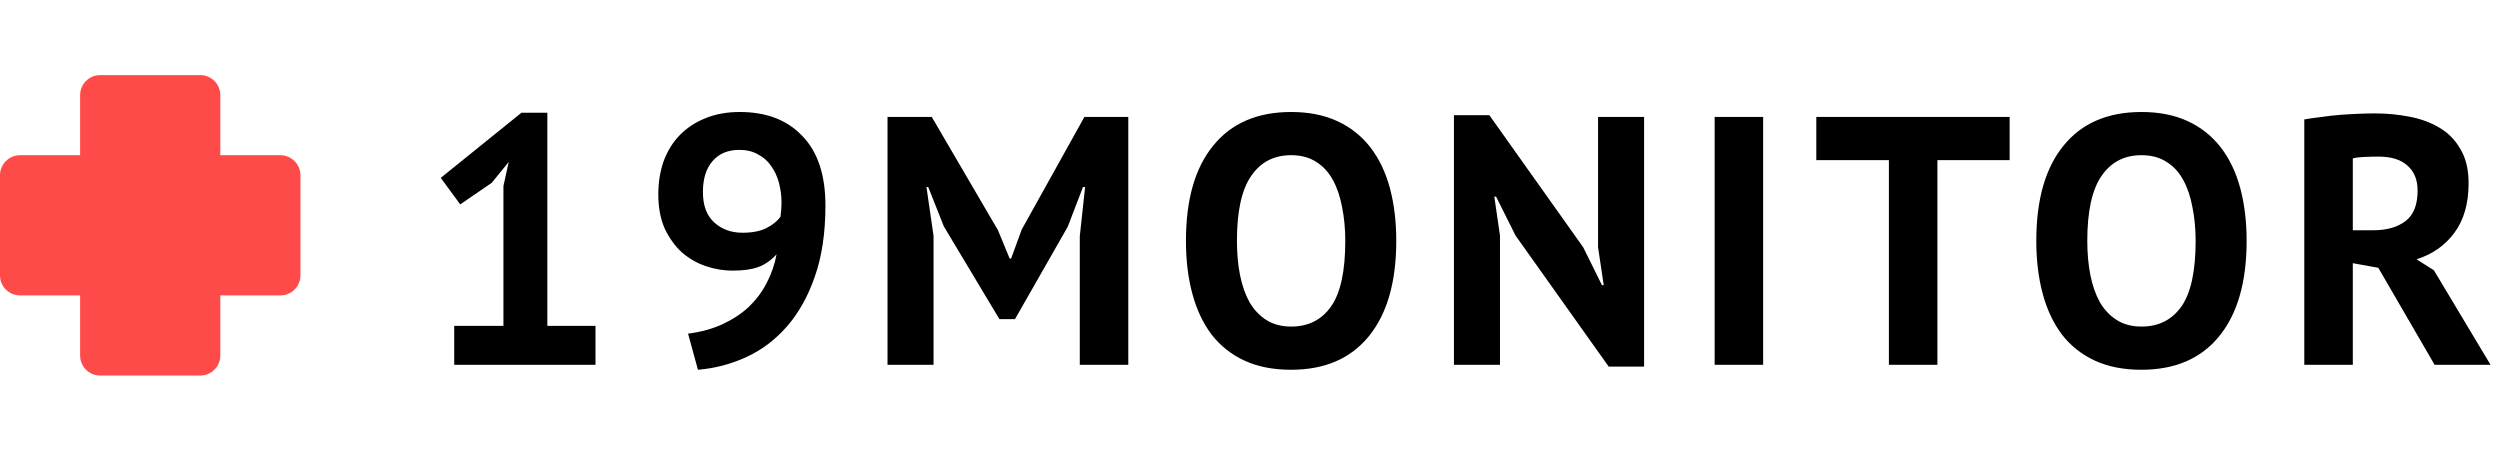 <svg width="233" height="43" viewBox="0 0 233 43" fill="none" xmlns="http://www.w3.org/2000/svg">
<path d="M42.333 30.37H46.92V17.335L47.415 15.091L45.831 17.038L42.894 19.051L41.079 16.576L48.603 10.504H51.012V30.37H55.5V34H42.333V30.37ZM61.354 18.127C61.354 17.005 61.519 15.971 61.849 15.025C62.201 14.079 62.696 13.276 63.334 12.616C63.994 11.934 64.786 11.406 65.71 11.032C66.656 10.636 67.734 10.438 68.944 10.438C71.43 10.438 73.377 11.186 74.785 12.682C76.215 14.156 76.93 16.312 76.93 19.15C76.93 21.702 76.6 23.913 75.94 25.783C75.302 27.631 74.433 29.182 73.333 30.436C72.255 31.668 71.001 32.614 69.571 33.274C68.141 33.934 66.634 34.33 65.05 34.462L64.126 31.096C65.336 30.942 66.414 30.645 67.36 30.205C68.306 29.765 69.12 29.226 69.802 28.588C70.484 27.928 71.034 27.191 71.452 26.377C71.892 25.541 72.2 24.65 72.376 23.704C71.848 24.276 71.276 24.672 70.66 24.892C70.066 25.112 69.263 25.222 68.251 25.222C67.415 25.222 66.579 25.079 65.743 24.793C64.929 24.507 64.192 24.078 63.532 23.506C62.894 22.912 62.366 22.175 61.948 21.295C61.552 20.393 61.354 19.337 61.354 18.127ZM65.512 17.896C65.512 19.15 65.864 20.096 66.568 20.734C67.272 21.372 68.152 21.691 69.208 21.691C70.11 21.691 70.847 21.548 71.419 21.262C71.991 20.976 72.431 20.624 72.739 20.206C72.805 19.744 72.838 19.304 72.838 18.886C72.838 18.27 72.761 17.665 72.607 17.071C72.453 16.477 72.211 15.949 71.881 15.487C71.573 15.025 71.166 14.662 70.66 14.398C70.176 14.112 69.593 13.969 68.911 13.969C67.833 13.969 66.997 14.321 66.403 15.025C65.809 15.707 65.512 16.664 65.512 17.896ZM100.636 22.021L101.131 17.434H100.933L99.514 21.13L94.597 29.743H93.145L87.964 21.097L86.512 17.434H86.347L87.007 21.988V34H82.717V10.9H86.842L93.013 21.46L94.102 24.1H94.234L95.224 21.394L101.065 10.9H105.157V34H100.636V22.021ZM110.53 22.45C110.53 18.6 111.377 15.641 113.071 13.573C114.765 11.483 117.185 10.438 120.331 10.438C121.981 10.438 123.422 10.724 124.654 11.296C125.886 11.868 126.909 12.682 127.723 13.738C128.537 14.794 129.142 16.059 129.538 17.533C129.934 19.007 130.132 20.646 130.132 22.45C130.132 26.3 129.274 29.27 127.558 31.36C125.864 33.428 123.455 34.462 120.331 34.462C118.659 34.462 117.207 34.176 115.975 33.604C114.743 33.032 113.72 32.218 112.906 31.162C112.114 30.106 111.52 28.841 111.124 27.367C110.728 25.893 110.53 24.254 110.53 22.45ZM115.282 22.45C115.282 23.616 115.381 24.694 115.579 25.684C115.777 26.652 116.074 27.488 116.47 28.192C116.888 28.896 117.416 29.446 118.054 29.842C118.692 30.238 119.451 30.436 120.331 30.436C121.937 30.436 123.18 29.809 124.06 28.555C124.94 27.301 125.38 25.266 125.38 22.45C125.38 21.328 125.281 20.283 125.083 19.315C124.907 18.347 124.621 17.5 124.225 16.774C123.829 16.048 123.312 15.487 122.674 15.091C122.036 14.673 121.255 14.464 120.331 14.464C118.725 14.464 117.482 15.113 116.602 16.411C115.722 17.687 115.282 19.7 115.282 22.45ZM141.25 21.955L139.435 18.325H139.27L139.798 21.955V34H135.508V10.735H138.808L147.553 23.044L149.302 26.575H149.467L148.939 23.044V10.9H153.229V34.165H149.929L141.25 21.955ZM159.804 10.9H164.325V34H159.804V10.9ZM187.298 14.926H180.566V34H176.045V14.926H169.28V10.9H187.298V14.926ZM189.783 22.45C189.783 18.6 190.63 15.641 192.324 13.573C194.018 11.483 196.438 10.438 199.584 10.438C201.234 10.438 202.675 10.724 203.907 11.296C205.139 11.868 206.162 12.682 206.976 13.738C207.79 14.794 208.395 16.059 208.791 17.533C209.187 19.007 209.385 20.646 209.385 22.45C209.385 26.3 208.527 29.27 206.811 31.36C205.117 33.428 202.708 34.462 199.584 34.462C197.912 34.462 196.46 34.176 195.228 33.604C193.996 33.032 192.973 32.218 192.159 31.162C191.367 30.106 190.773 28.841 190.377 27.367C189.981 25.893 189.783 24.254 189.783 22.45ZM194.535 22.45C194.535 23.616 194.634 24.694 194.832 25.684C195.03 26.652 195.327 27.488 195.723 28.192C196.141 28.896 196.669 29.446 197.307 29.842C197.945 30.238 198.704 30.436 199.584 30.436C201.19 30.436 202.433 29.809 203.313 28.555C204.193 27.301 204.633 25.266 204.633 22.45C204.633 21.328 204.534 20.283 204.336 19.315C204.16 18.347 203.874 17.5 203.478 16.774C203.082 16.048 202.565 15.487 201.927 15.091C201.289 14.673 200.508 14.464 199.584 14.464C197.978 14.464 196.735 15.113 195.855 16.411C194.975 17.687 194.535 19.7 194.535 22.45ZM214.761 11.131C215.267 11.043 215.806 10.966 216.378 10.9C216.972 10.812 217.555 10.746 218.127 10.702C218.721 10.658 219.293 10.625 219.843 10.603C220.393 10.581 220.899 10.57 221.361 10.57C222.439 10.57 223.495 10.669 224.529 10.867C225.585 11.065 226.52 11.406 227.334 11.89C228.17 12.374 228.83 13.045 229.314 13.903C229.82 14.739 230.073 15.795 230.073 17.071C230.073 18.963 229.633 20.503 228.753 21.691C227.873 22.879 226.696 23.704 225.222 24.166L226.839 25.189L232.119 34H226.905L221.658 24.958L219.282 24.529V34H214.761V11.131ZM221.691 14.596C221.229 14.596 220.767 14.607 220.305 14.629C219.865 14.651 219.524 14.695 219.282 14.761V21.46H221.196C222.45 21.46 223.451 21.174 224.199 20.602C224.947 20.03 225.321 19.084 225.321 17.764C225.321 16.774 225.013 16.004 224.397 15.454C223.781 14.882 222.879 14.596 221.691 14.596Z" fill="black"/>
<path d="M26.133 14.467C27.164 14.467 28 15.302 28 16.333V25.667C28 26.698 27.164 27.533 26.133 27.533L1.867 27.533C0.836 27.533 -4.50634e-08 26.698 0 25.667L4.07973e-07 16.333C4.53037e-07 15.302 0.836 14.467 1.867 14.467L26.133 14.467Z" fill="#FF4A4A"/>
<path d="M7.467 8.867C7.467 7.836 8.302 7 9.333 7H18.667C19.698 7 20.533 7.836 20.533 8.867V33.133C20.533 34.164 19.698 35 18.667 35H9.333C8.302 35 7.467 34.164 7.467 33.133V8.867Z" fill="#FF4A4A"/>
</svg>
